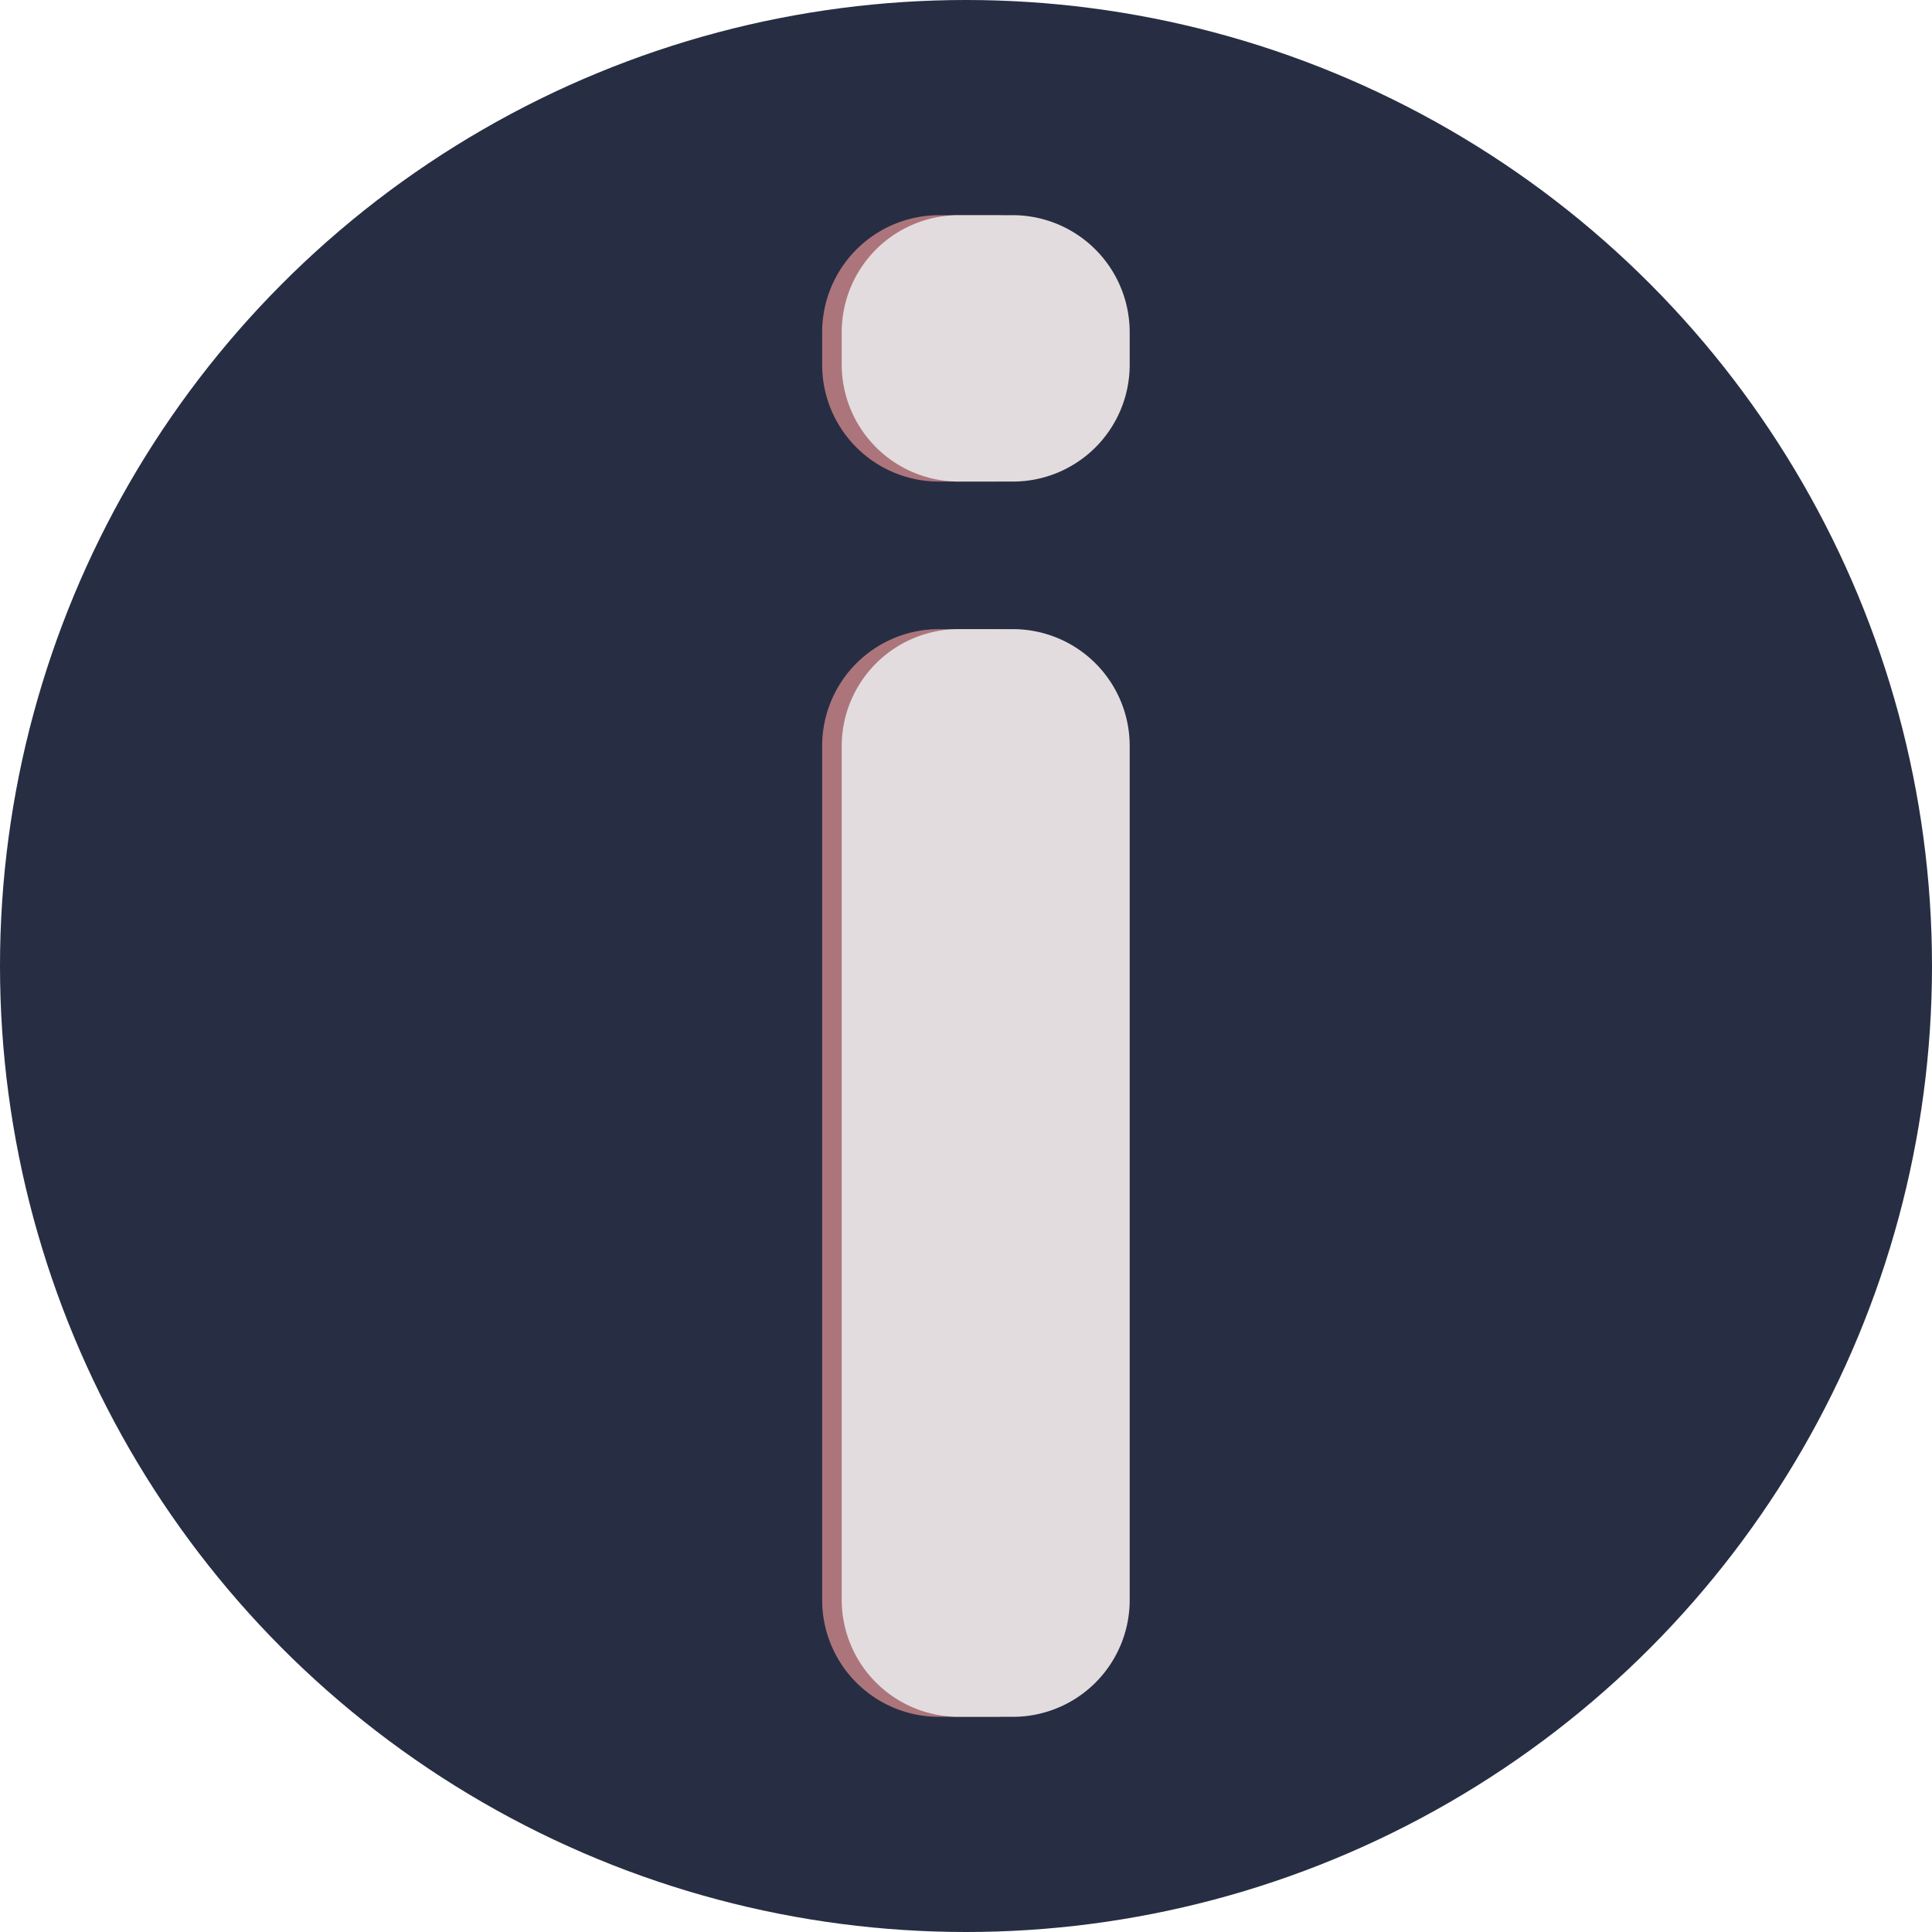 <svg xmlns="http://www.w3.org/2000/svg" viewBox="0 0 67.16 67.16"><defs><style>.cls-1{fill:#272e43;}.cls-2{fill:#ac757c;}.cls-3{fill:#e3dcde;}</style></defs><title>helfinfo</title><g id="Layer_2" data-name="Layer 2"><g id="Facts_Button" data-name="Facts Button"><circle class="cls-1" cx="33.58" cy="33.58" r="33.58"/><path class="cls-2" d="M28.58,12.68V11.55a4.07,4.07,0,0,1,4.06-4.07h1.88a4.06,4.06,0,0,1,4.06,4.07v1.13a4.06,4.06,0,0,1-4.06,4.06H32.64A4.06,4.06,0,0,1,28.58,12.68Zm0,42.94V25.93a4.06,4.06,0,0,1,4.06-4.06h1.88a4.06,4.06,0,0,1,4.06,4.06V55.62a4.06,4.06,0,0,1-4.06,4.06H32.64A4.06,4.06,0,0,1,28.58,55.62Z"/><path class="cls-3" d="M29.26,12.68V11.55a4.07,4.07,0,0,1,4.07-4.07h1.88a4.07,4.07,0,0,1,4.06,4.07v1.13a4.06,4.06,0,0,1-4.06,4.06H33.33A4.07,4.07,0,0,1,29.26,12.68Zm0,42.94V25.93a4.07,4.07,0,0,1,4.07-4.06h1.88a4.06,4.06,0,0,1,4.06,4.06V55.62a4.06,4.06,0,0,1-4.06,4.06H33.33A4.07,4.07,0,0,1,29.26,55.62Z"/></g></g></svg>